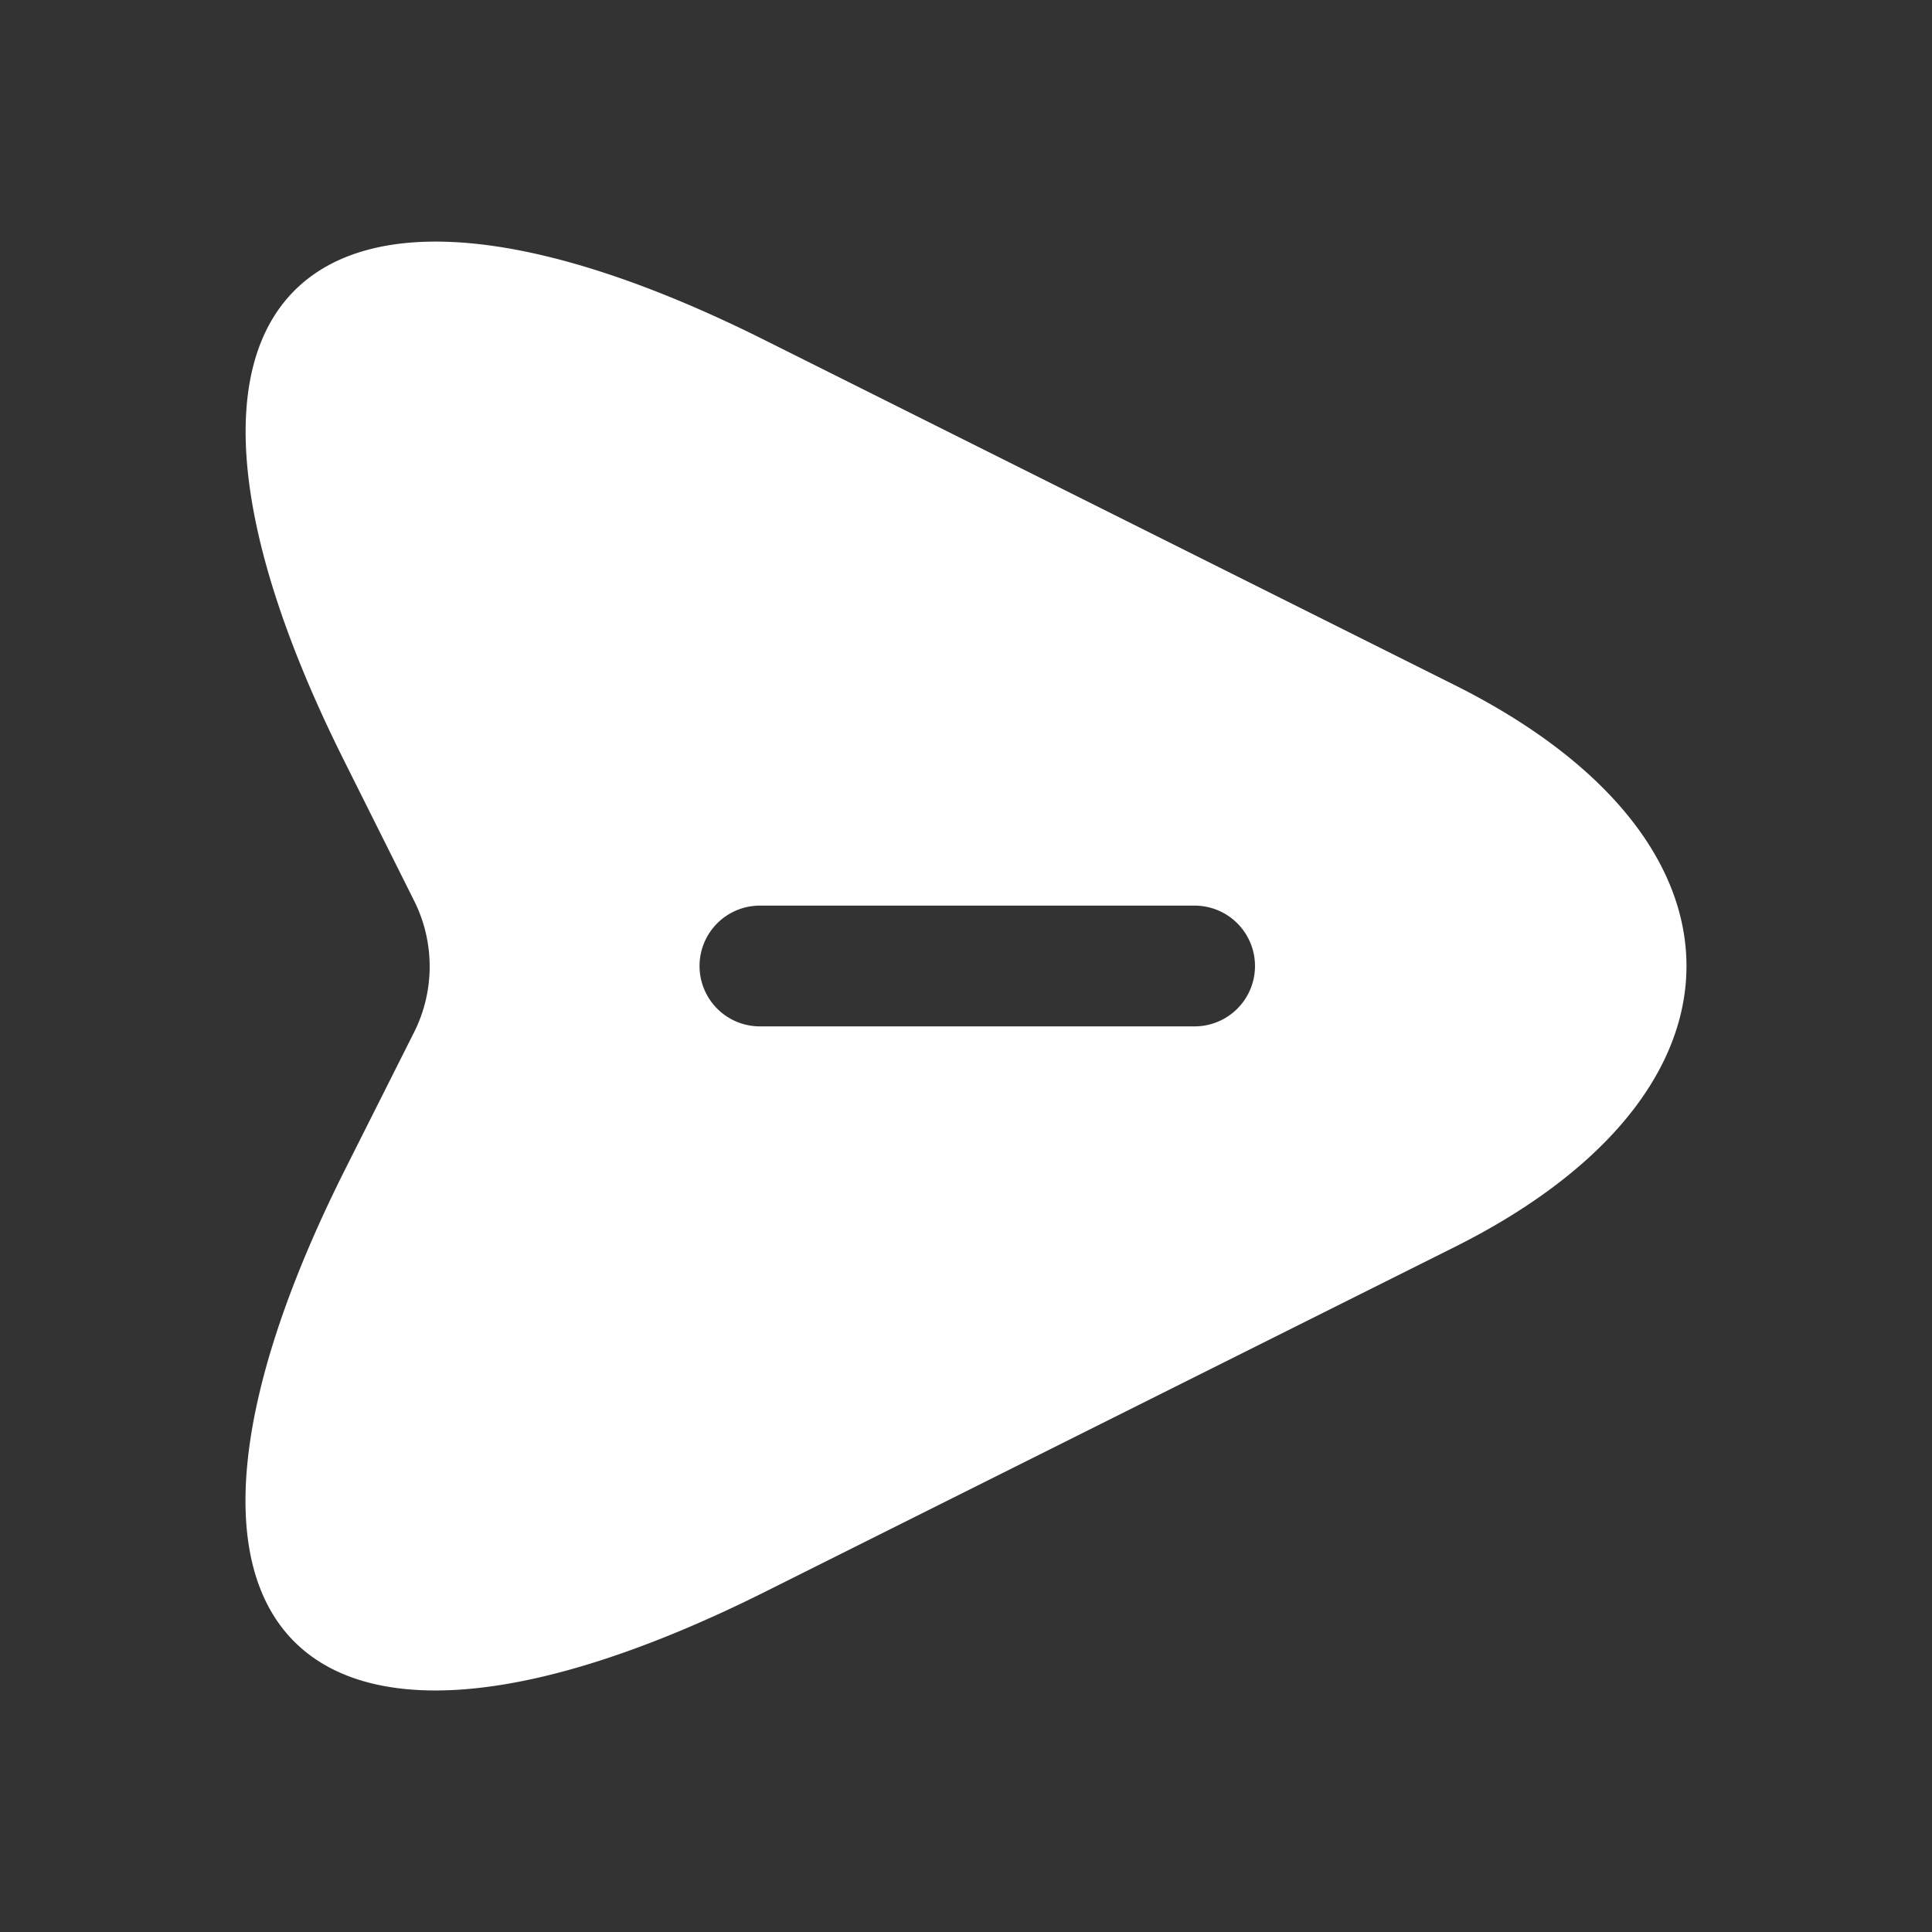 <svg id="send_bold" data-name="send/bold" xmlns="http://www.w3.org/2000/svg" width="24" height="24" viewBox="0 0 24 24">
  <rect x="0" y="0" width="24" height="24" fill="#333333" stroke="none"/>
  <g id="vuesax_bold_send" data-name="vuesax/bold/send">
    <g id="send">
      <path id="Vector" d="M15.02,5.509,6.46,1.229C.71-1.651-1.65.709,1.23,6.459L2.1,8.2a1.822,1.822,0,0,1,0,1.61l-.87,1.73c-2.88,5.75-.53,8.11,5.23,5.23l8.56-4.28C18.86,10.569,18.86,7.429,15.02,5.509Zm-3.23,4.24H6.39a.75.75,0,0,1,0-1.5h5.4a.75.75,0,0,1,0,1.5Z" transform="translate(3.05 3.001)" fill="#fff"/>
      <path id="Vector-2" data-name="Vector" d="M0,0H24V24H0Z" transform="translate(24 24) rotate(180)" fill="none" opacity="0"/>
    </g>
  </g>
</svg>
